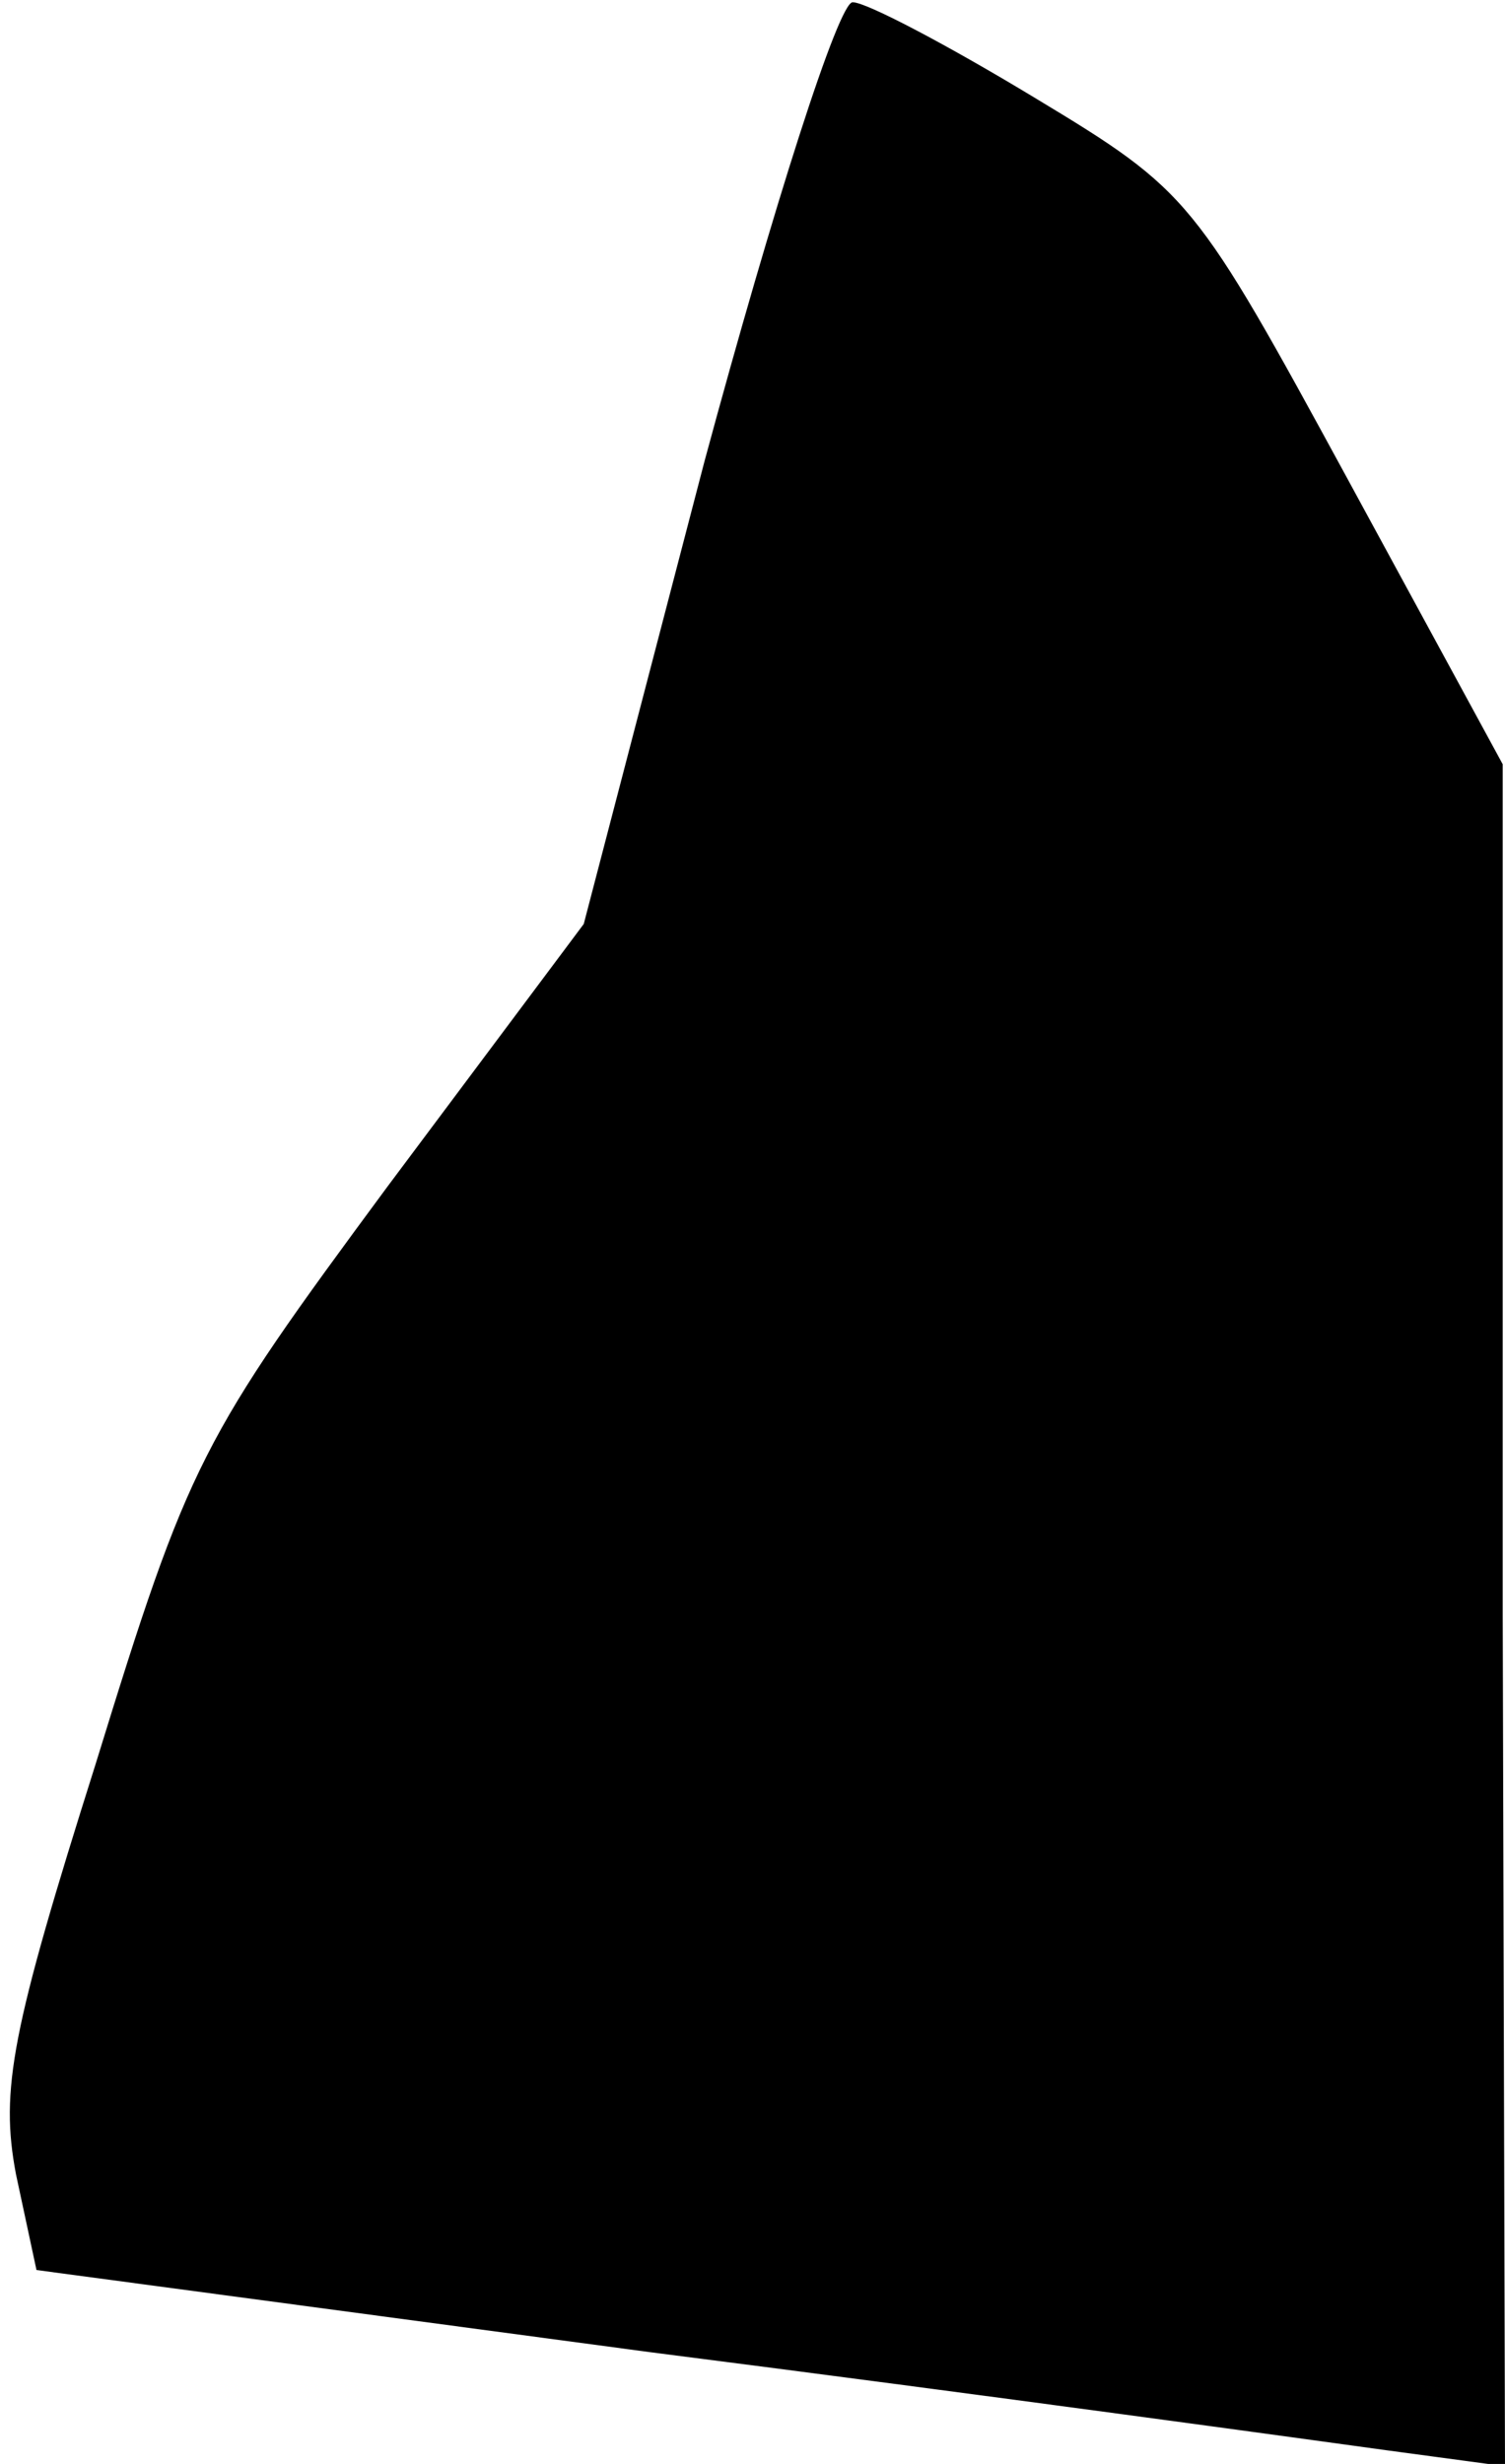 <?xml version="1.0" standalone="no"?>
<!DOCTYPE svg PUBLIC "-//W3C//DTD SVG 20010904//EN"
 "http://www.w3.org/TR/2001/REC-SVG-20010904/DTD/svg10.dtd">
<svg version="1.0" xmlns="http://www.w3.org/2000/svg"
 width="66pt" height="108pt" viewBox="0 0 66 108"
 preserveAspectRatio="xMidYMid meet">
<g transform="translate(0,108) scale(0.1,-0.1)"
fill="#000000" stroke="none">
<path fill="#000000" stroke="none" d="M309 878 l-53 -203 -86 -115 c-82 -111
-87 -120 -128 -253 -37 -117 -42 -143 -35 -180 l9 -42 269 -36 c149 -19 294
-39 323 -43 l52 -7 -1 373 0 373 -68 125 c-67 123 -69 126 -137 167 -38 23
-74 42 -80 42 -6 1 -35 -90 -65 -201z"/>
</g>
</svg>
